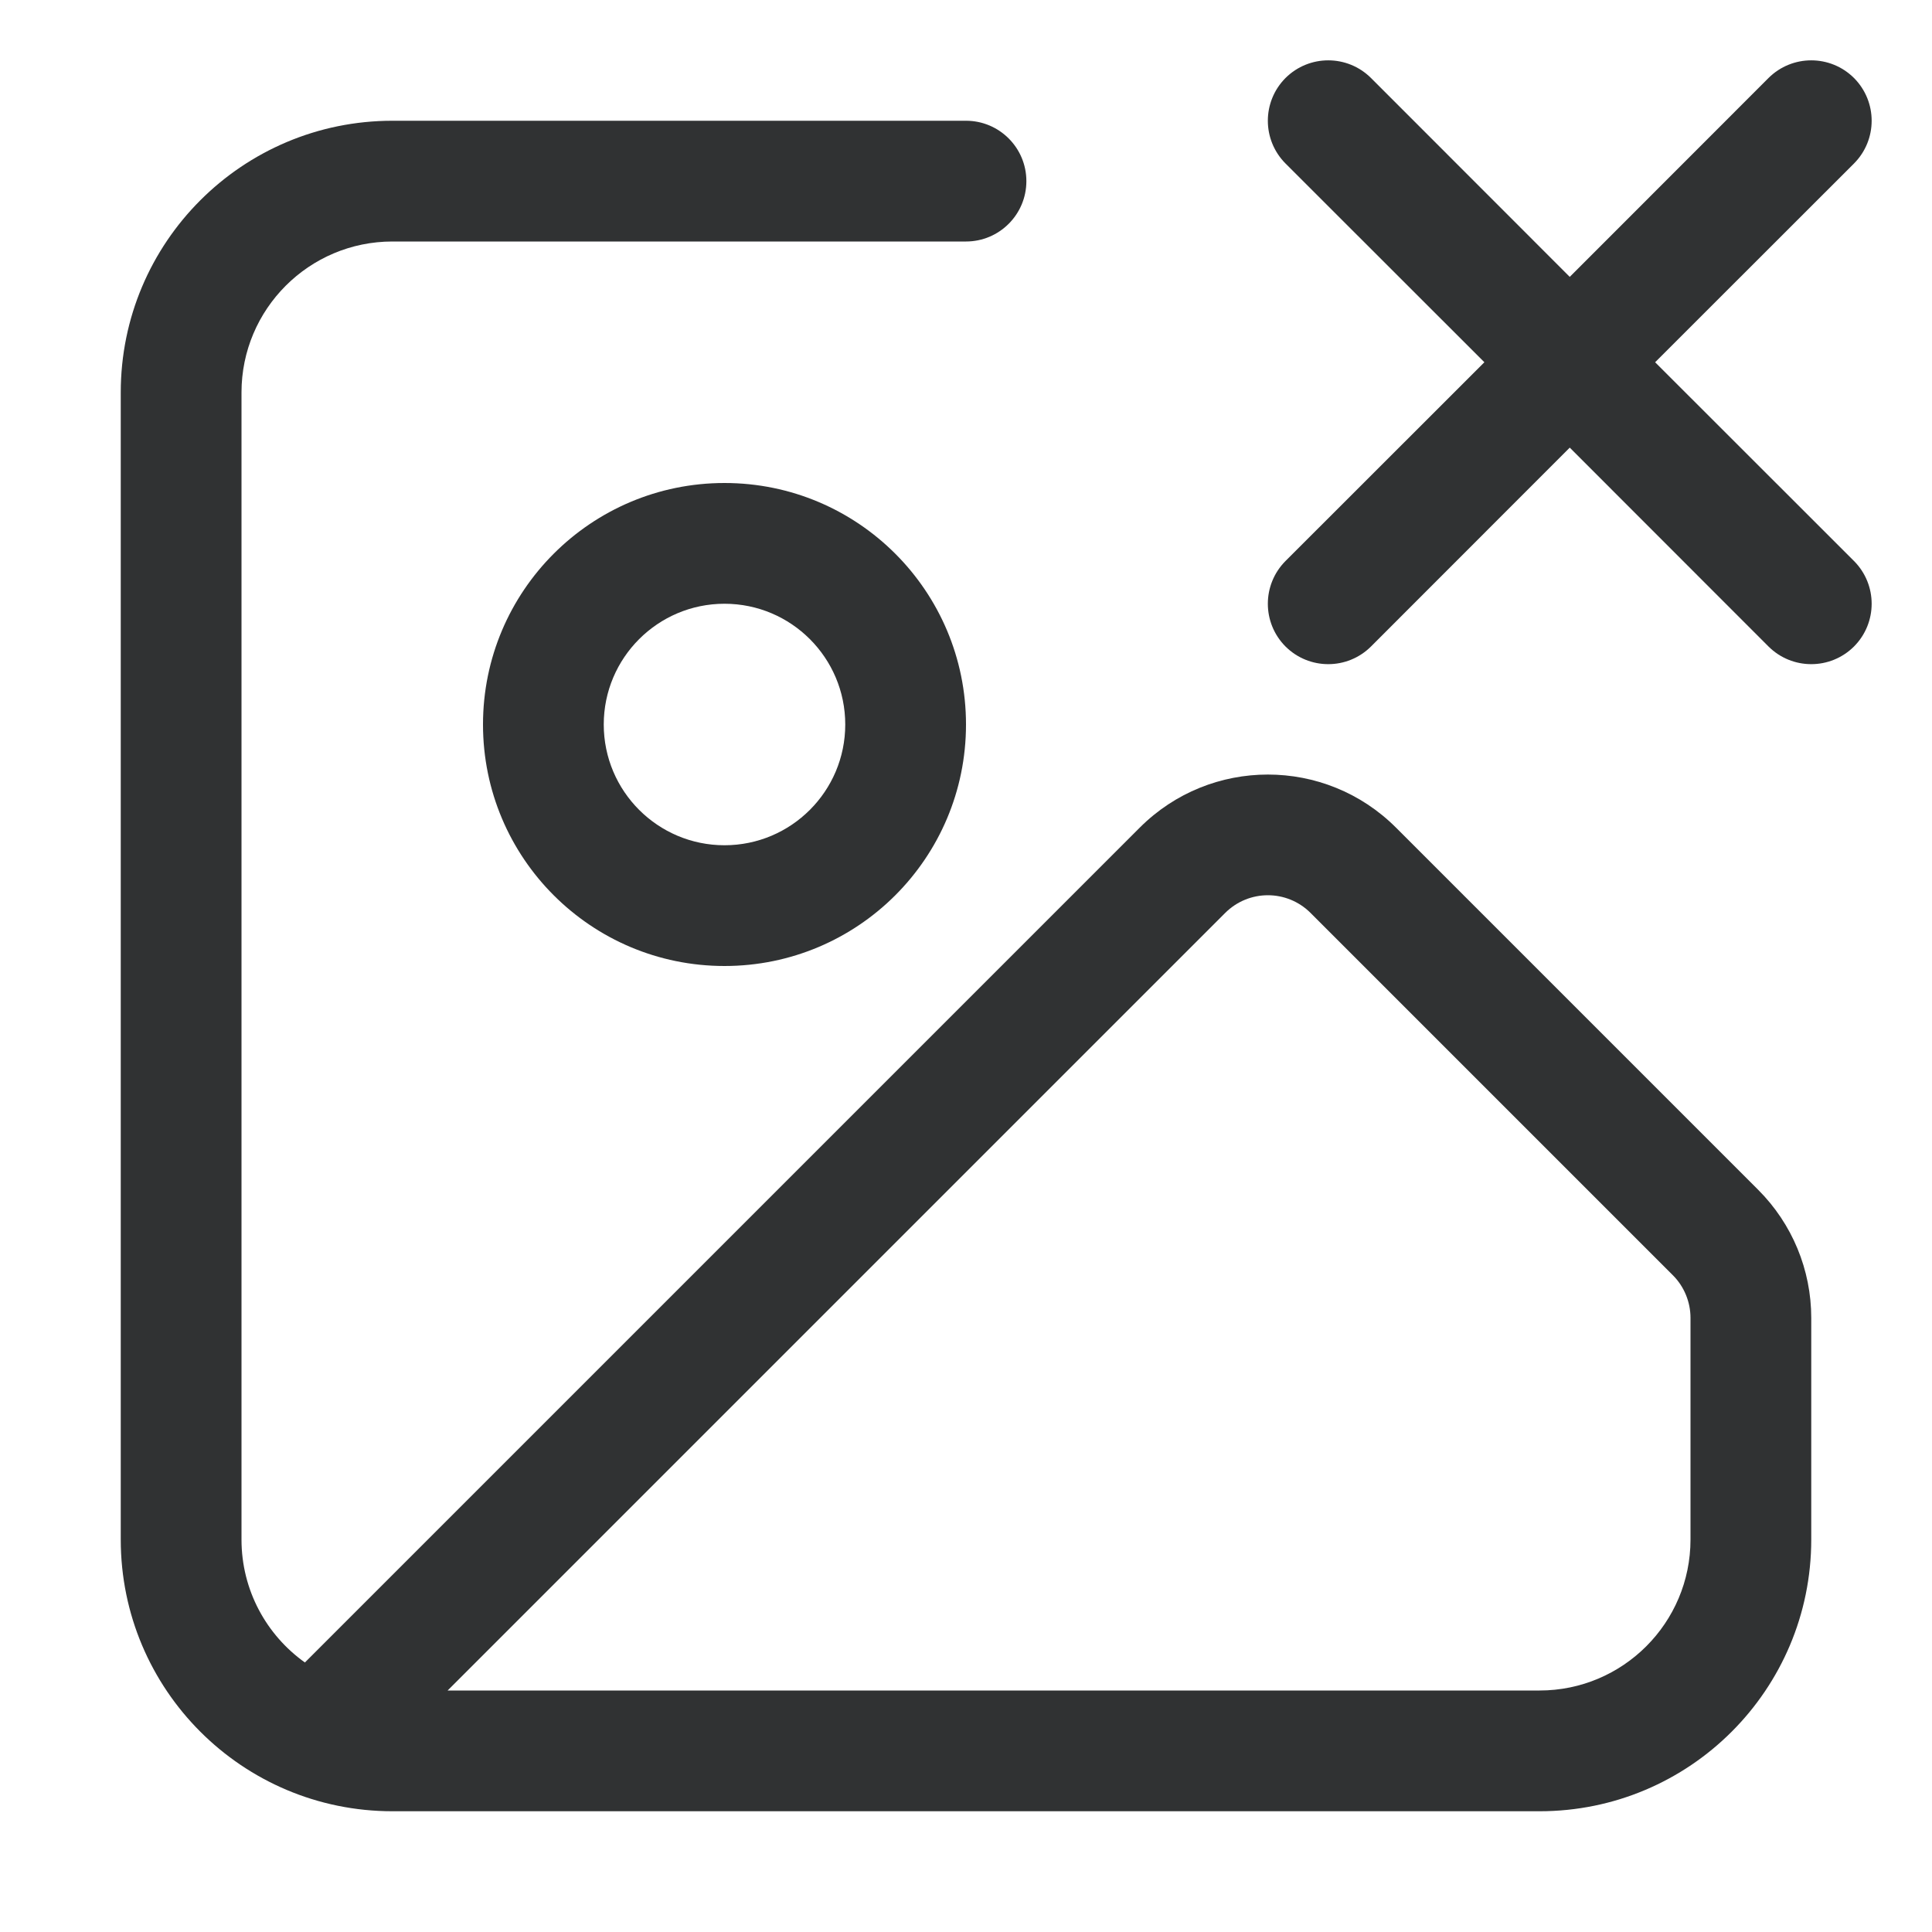 <svg width="16" height="16" viewBox="0 0 16 16" fill="none" xmlns="http://www.w3.org/2000/svg">
    <path
        d="M11.354 0.646C11.158 0.451 10.842 0.451 10.646 0.646C10.451 0.842 10.451 1.158 10.646 1.354L12.293 3L10.646 4.646C10.451 4.842 10.451 5.158 10.646 5.354C10.842 5.549 11.158 5.549 11.354 5.354L13 3.707L14.646 5.354C14.842 5.549 15.158 5.549 15.354 5.354C15.549 5.158 15.549 4.842 15.354 4.646L13.707 3L15.354 1.354C15.549 1.158 15.549 0.842 15.354 0.646C15.158 0.451 14.842 0.451 14.646 0.646L13 2.293L11.354 0.646Z"
        fill="#303233" />
    <path fill-rule="evenodd" clip-rule="evenodd"
        d="M1 3.25C1 2.007 2.007 1 3.25 1H8C8.276 1 8.5 1.224 8.5 1.5C8.5 1.776 8.276 2 8 2H3.25C2.56 2 2 2.56 2 3.25V12.75C2 13.17 2.207 13.541 2.525 13.768L9.439 6.854C10.025 6.268 10.975 6.268 11.561 6.854L14.561 9.854C14.842 10.135 15 10.516 15 10.914V12.75C15 13.993 13.993 15 12.75 15H3.25C2.007 15 1 13.993 1 12.75V3.25ZM3.707 14H12.75C13.44 14 14 13.44 14 12.75V10.914C14 10.782 13.947 10.654 13.854 10.561L10.854 7.561C10.658 7.365 10.342 7.365 10.146 7.561L3.707 14Z"
        fill="#303233" />
    <path fill-rule="evenodd" clip-rule="evenodd"
        d="M4 6C4 4.895 4.895 4 6 4C7.105 4 8 4.895 8 6C8 7.105 7.105 8 6 8C4.895 8 4 7.105 4 6ZM6 5C5.448 5 5 5.448 5 6C5 6.552 5.448 7 6 7C6.552 7 7 6.552 7 6C7 5.448 6.552 5 6 5Z"
        fill="#303233" />
</svg>
